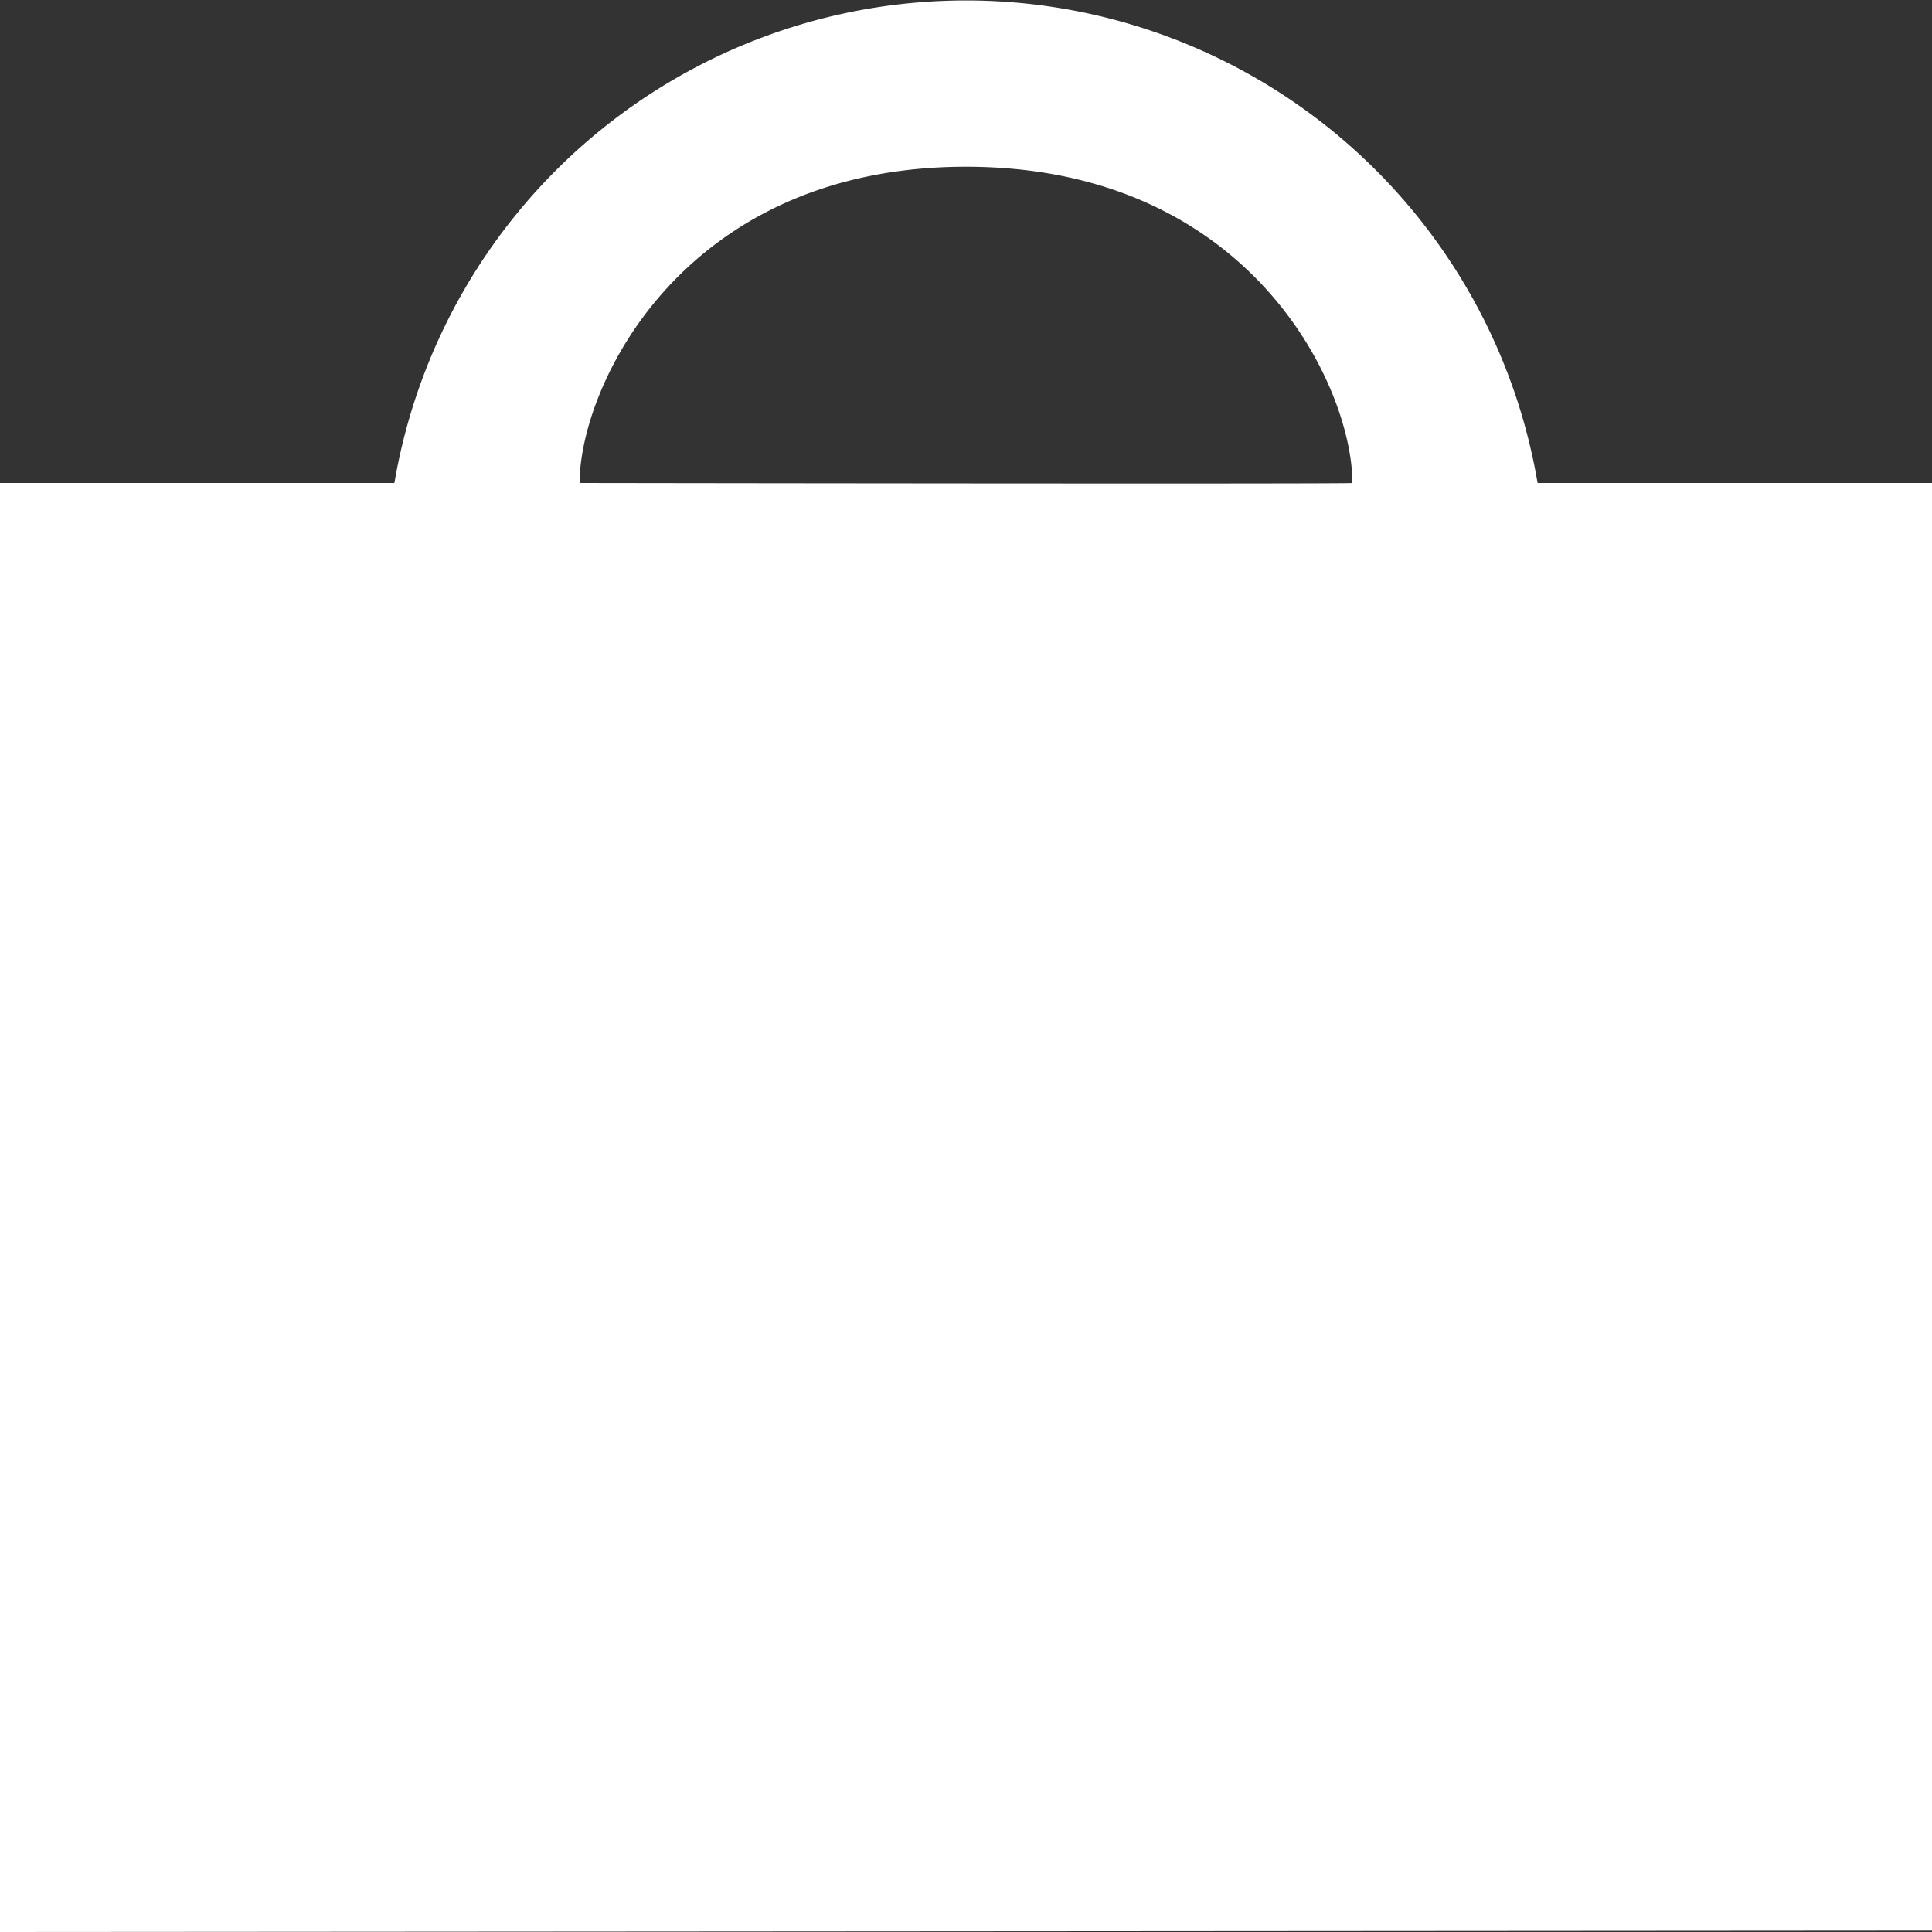 <svg xmlns="http://www.w3.org/2000/svg" viewBox="0 0 20 20">
  <rect x="0" y="0" width="20" height="20" fill="#333333" stroke="none"/>
  <path fill="#FFF" fill-rule="nonzero" d="M4.083 5a6.002 6.002 0 0 1 11.834 0H20v14.986L0 20V5h4.083zM14 5c0-1.001-1.06-3.274-4-3.274S6 4.006 6 5c0 0 8 .012 8 0z"/>
</svg>
